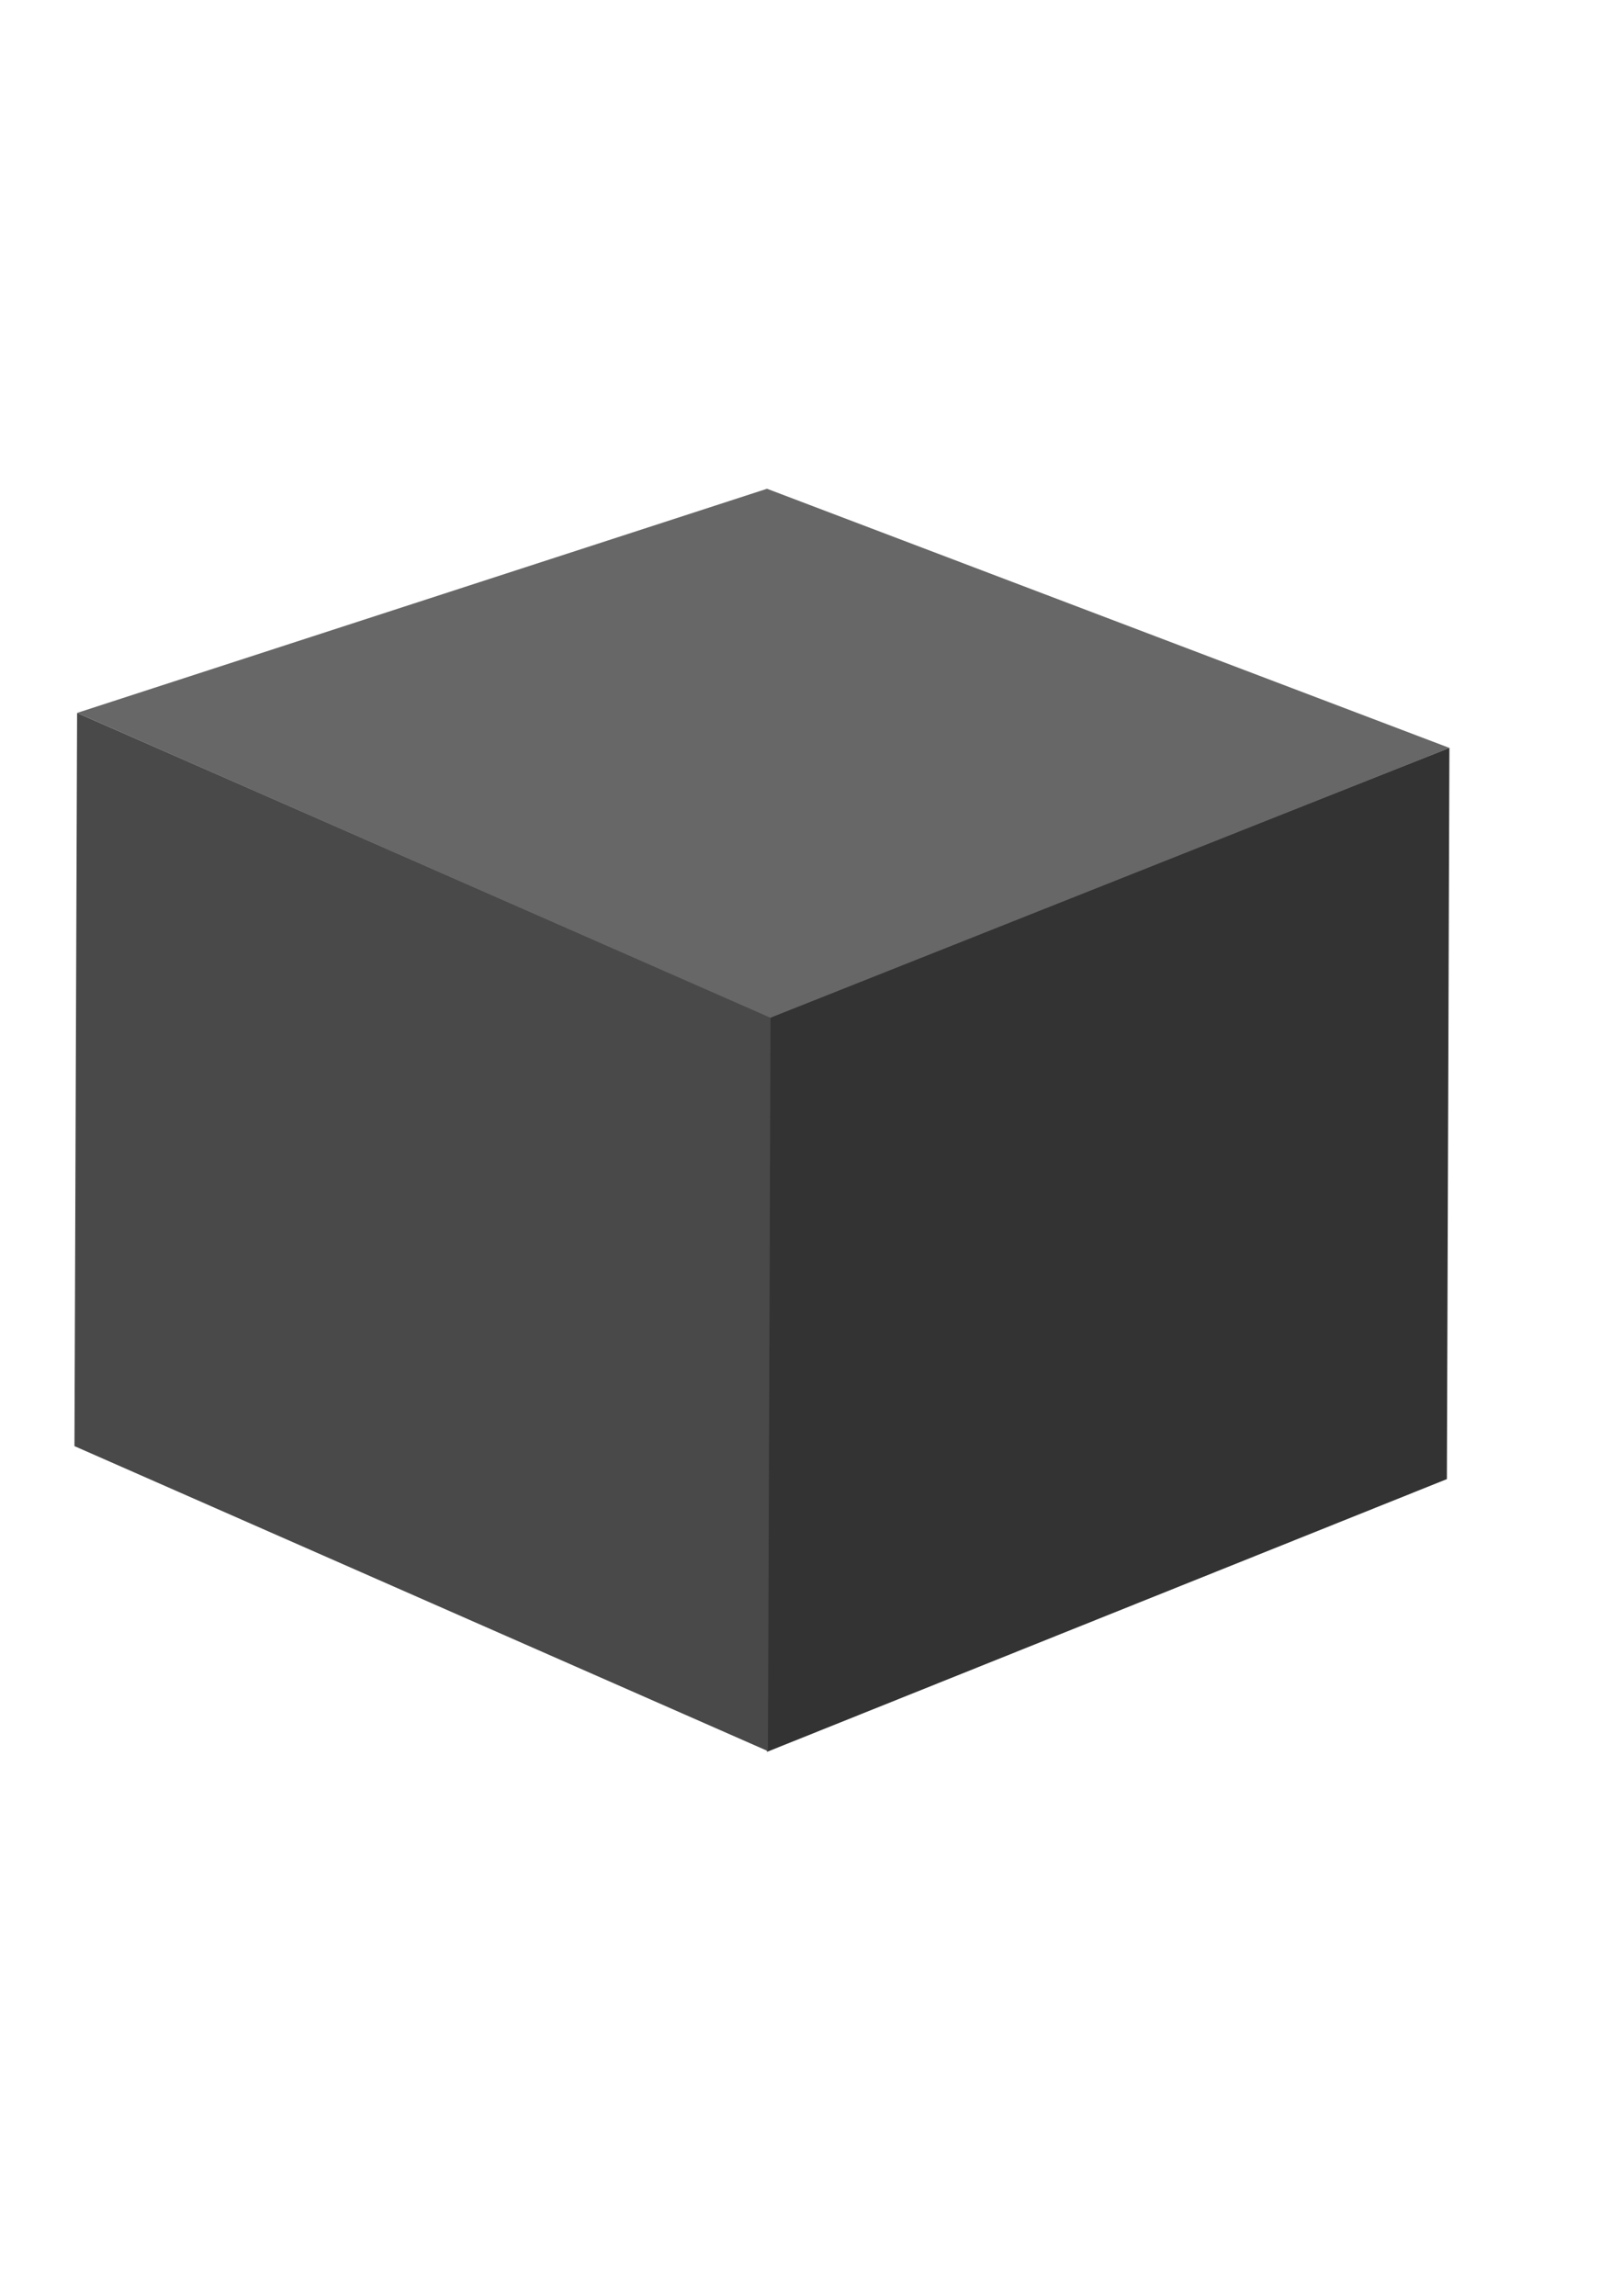 <?xml version="1.0" encoding="UTF-8" standalone="no"?>
<!-- Created with Sodipodi ("http://www.sodipodi.com/"). -->

<!-- Blackbox Logo v1.0 (c) 2005 Ciprian Popovici, ciprian@zuavra.net -->

<svg
   xmlns:dc="http://purl.org/dc/elements/1.1/"
   xmlns:cc="http://creativecommons.org/ns#"
   xmlns:rdf="http://www.w3.org/1999/02/22-rdf-syntax-ns#"
   xmlns:svg="http://www.w3.org/2000/svg"
   xmlns="http://www.w3.org/2000/svg"
   xmlns:xlink="http://www.w3.org/1999/xlink"
   xmlns:sodipodi="http://sodipodi.sourceforge.net/DTD/sodipodi-0.dtd"
   xmlns:inkscape="http://www.inkscape.org/namespaces/inkscape"
   id="svg602"
   sodipodi:version="0.34"
   width="210mm"
   height="297mm"
   xml:space="preserve"
   sodipodi:docname="matchbox.svg"
   version="1.1"
   inkscape:version="0.48.5 r10040"><defs
     id="defs604"><linearGradient
       id="linearGradient623"><stop
         style="stop-color:#666666;stop-opacity:0.902;"
         offset="0"
         id="stop624" /><stop
         style="stop-color:#333333;stop-opacity:0.902;"
         offset="1"
         id="stop625" /></linearGradient><linearGradient
       xlink:href="#linearGradient623"
       id="linearGradient626"
       x1="0.943"
       y1="0.906"
       x2="0.614"
       y2="0.812"
       spreadMethod="reflect" /><radialGradient
       xlink:href="#linearGradient623"
       id="radialGradient627"
       cx="186.867"
       cy="345.34"
       r="107.525"
       fx="186.867"
       fy="345.34"
       spreadMethod="pad"
       gradientUnits="userSpaceOnUse"
       gradientTransform="scale(0.768,1.301)" /><radialGradient
       xlink:href="#linearGradient623"
       id="radialGradient630"
       cx="1.53871961e-2"
       cy="0.457"
       r="0.808"
       fx="1.53871961e-2"
       fy="0.457" /><radialGradient
       xlink:href="#linearGradient623"
       id="radialGradient631"
       cx="291.711"
       cy="350.627"
       r="68.728"
       fx="291.711"
       fy="350.627"
       gradientUnits="userSpaceOnUse"
       gradientTransform="scale(0.774,1.292)" /><radialGradient
       inkscape:collect="always"
       xlink:href="#linearGradient623"
       id="radialGradient3001"
       gradientUnits="userSpaceOnUse"
       gradientTransform="scale(0.768,1.301)"
       spreadMethod="pad"
       cx="186.867"
       cy="345.34"
       fx="186.867"
       fy="345.34"
       r="107.525" /><radialGradient
       inkscape:collect="always"
       xlink:href="#linearGradient623"
       id="radialGradient3003"
       cx="94.861"
       cy="660.087"
       fx="94.861"
       fy="660.087"
       r="91.541"
       gradientTransform="scale(1.492,0.67)"
       gradientUnits="userSpaceOnUse" /></defs><sodipodi:namedview
     id="base"
     showgrid="false"
     inkscape:zoom="24.654009"
     inkscape:cx="709.90868"
     inkscape:cy="684.49117"
     inkscape:window-width="1914"
     inkscape:window-height="1031"
     inkscape:window-x="0"
     inkscape:window-y="25"
     inkscape:window-maximized="1"
     inkscape:current-layer="svg602" /><path
     inkscape:connector-curvature="0"
     style="font-size:12px;fill:#333333;fill-opacity:1;fill-rule:evenodd;stroke:none"
     d="M 375.064,856.562 707.57,723.197 708.805,365.662 376.321,497.209 z"
     id="path618"
     sodipodi:nodetypes="ccccc" /><path
     inkscape:connector-curvature="0"
     style="font-size:12px;fill:#494949;fill-opacity:1;fill-rule:nonzero;stroke:none"
     d="M 36.412,707.07 375.552,856.196 376.814,497.346 37.698,348.573 36.412,707.07 z"
     id="path628"
     sodipodi:nodetypes="ccccc" /><path
     inkscape:connector-curvature="0"
     style="font-size:12px;fill:#676767;fill-opacity:1;fill-rule:evenodd;stroke:none"
     d="M 376.759,497.614 708.86,365.705 375.091,238.974 37.697,348.575 z"
     id="path629"
     sodipodi:nodetypes="ccccc" /></svg>